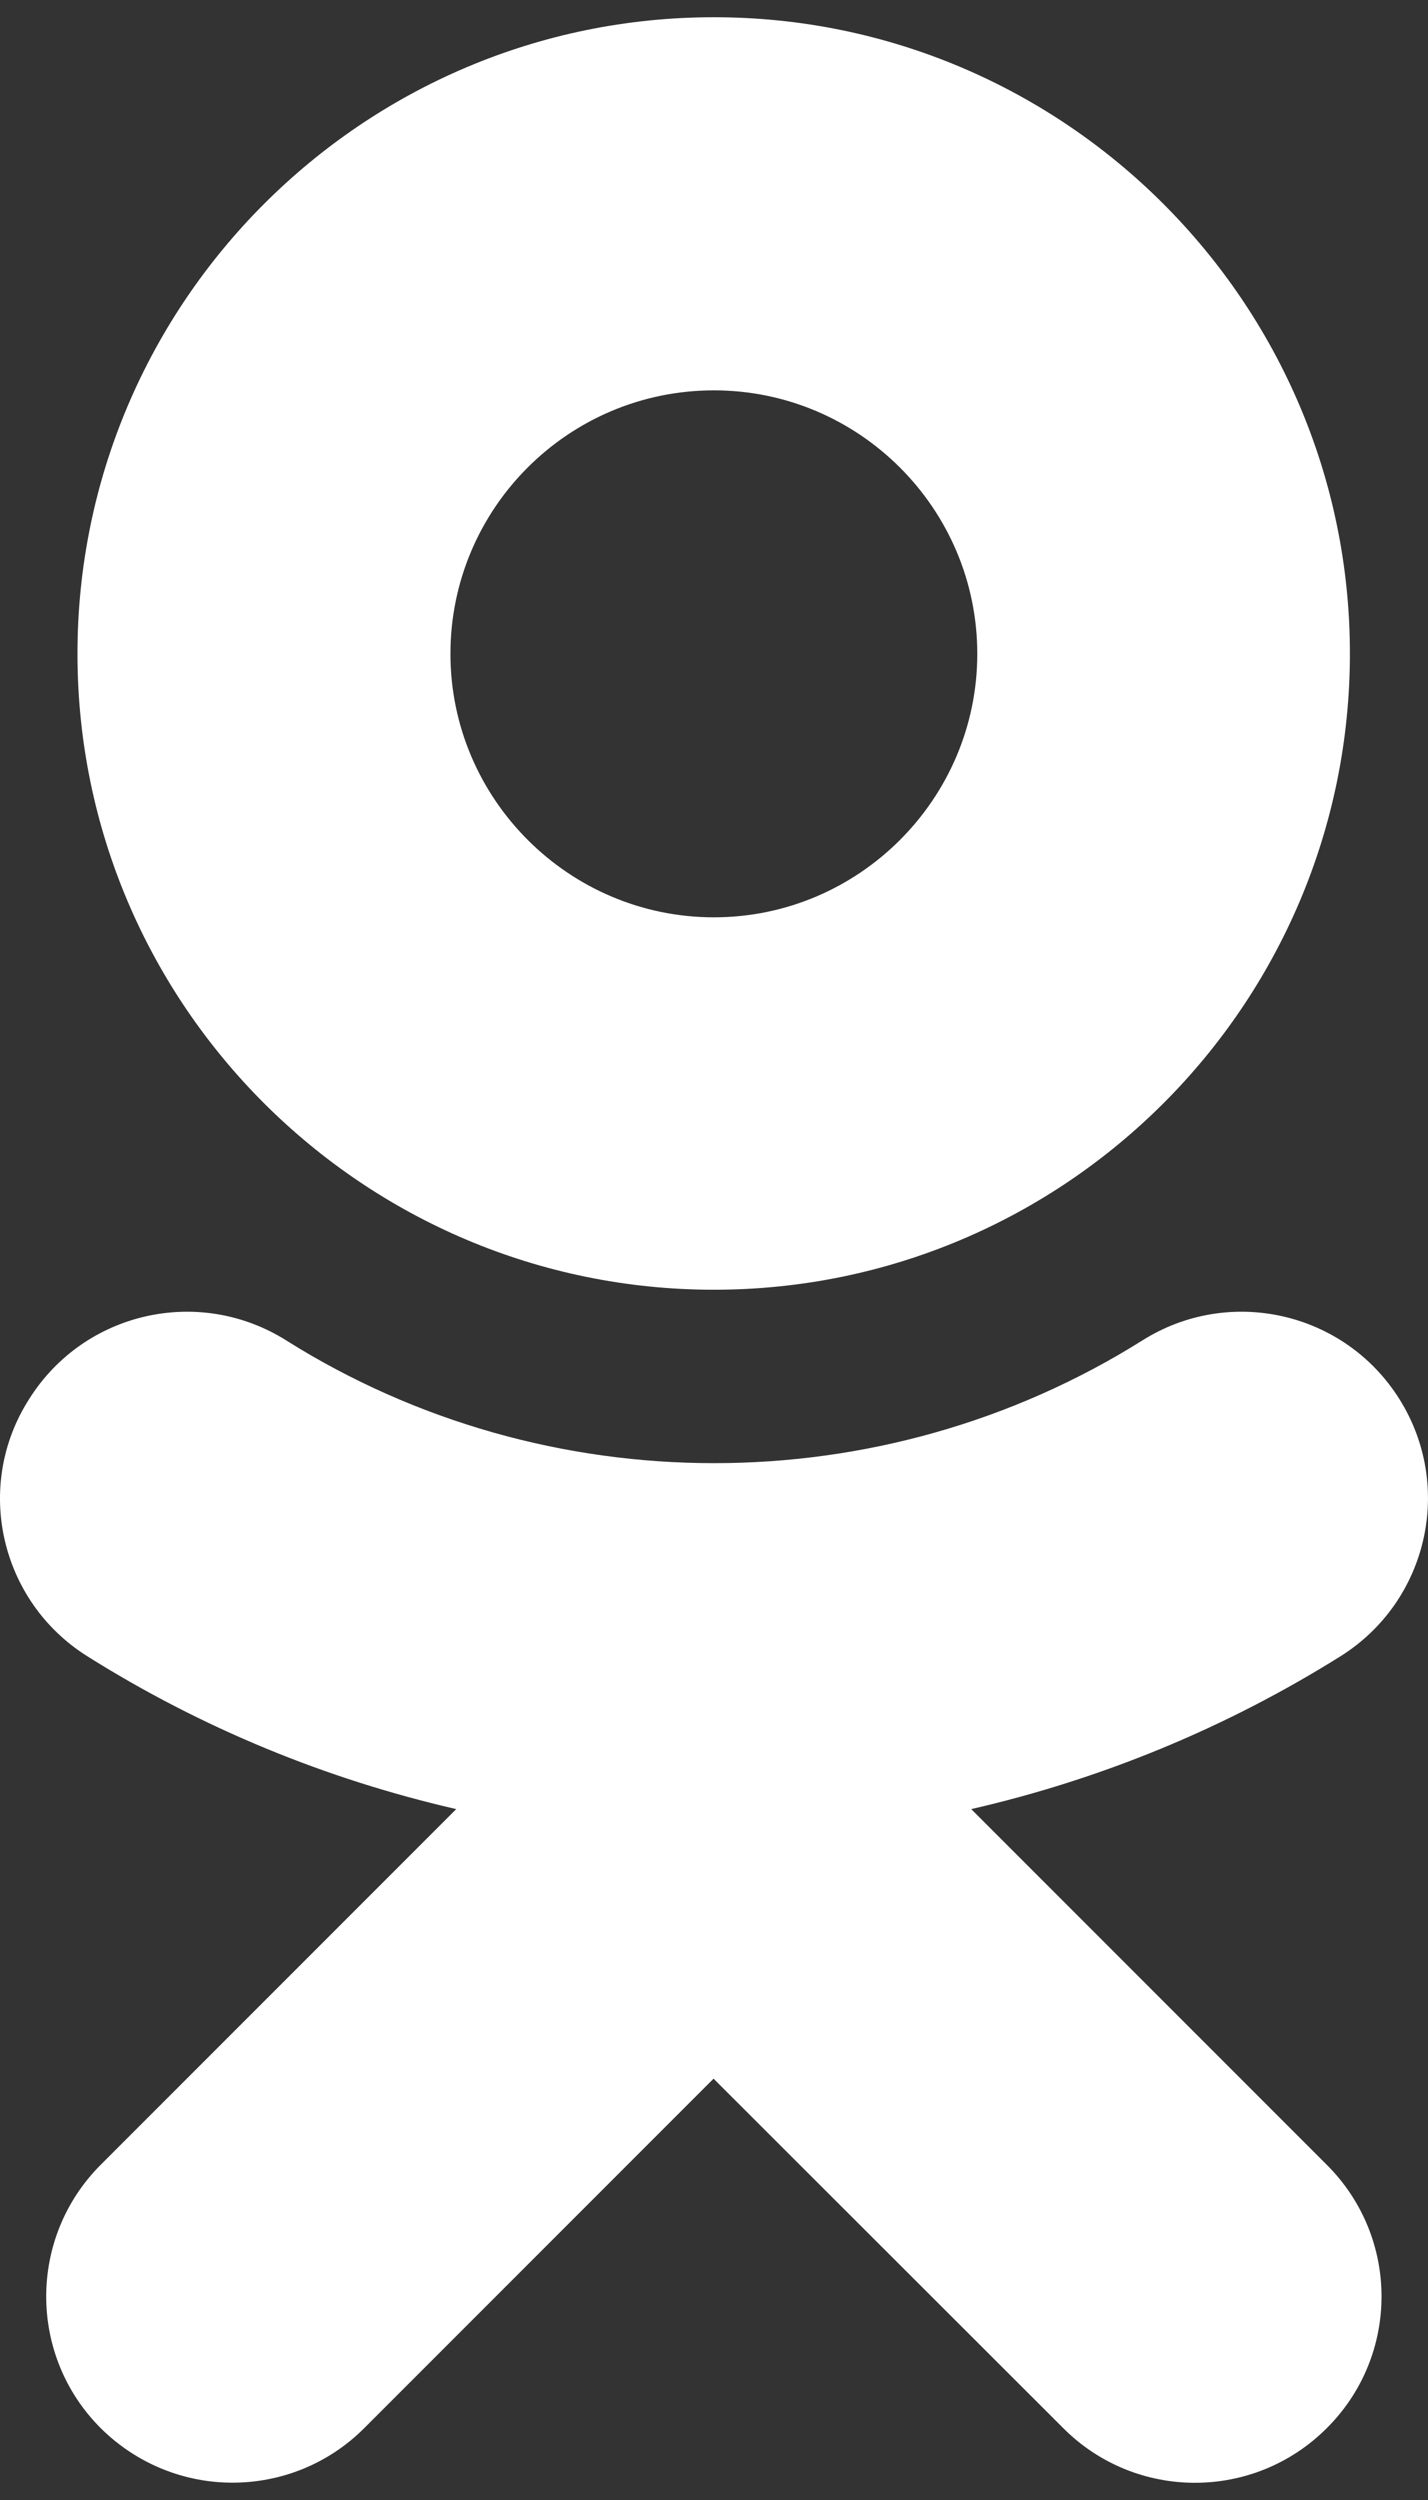 <svg width="16" height="28" viewBox="0 0 16 28" fill="none" xmlns="http://www.w3.org/2000/svg">
<rect x="0" y="0" width="16" height="28" fill="#333333" stroke="none"/>
<path fill-rule="evenodd" clip-rule="evenodd" d="M10.95 7.323C10.95 5.694 9.623 4.372 7.999 4.372C6.369 4.372 5.047 5.694 5.047 7.323C5.047 8.948 6.374 10.274 7.999 10.274C9.623 10.274 10.95 8.948 10.95 7.323ZM15.125 7.319C15.125 11.251 11.93 14.445 7.999 14.445C4.067 14.445 0.868 11.251 0.868 7.323C0.868 3.391 4.067 0.193 7.999 0.193C11.926 0.193 15.125 3.391 15.125 7.319ZM15.023 18.548C13.73 19.358 12.332 19.929 10.882 20.262L14.865 24.245C15.684 25.06 15.684 26.382 14.865 27.196C14.05 28.011 12.728 28.011 11.914 27.196L7.995 23.281L4.08 27.196C3.675 27.601 3.142 27.806 2.604 27.806C2.071 27.806 1.538 27.601 1.129 27.196C0.314 26.382 0.314 25.06 1.129 24.245L5.112 20.262C3.662 19.929 2.263 19.358 0.975 18.548C-0.001 17.933 -0.296 16.641 0.327 15.669C0.941 14.692 2.229 14.398 3.206 15.012C6.122 16.846 9.88 16.846 12.801 15.012C13.777 14.398 15.065 14.692 15.679 15.669C16.293 16.646 15.999 17.933 15.023 18.548Z" fill="white"/>
</svg>
